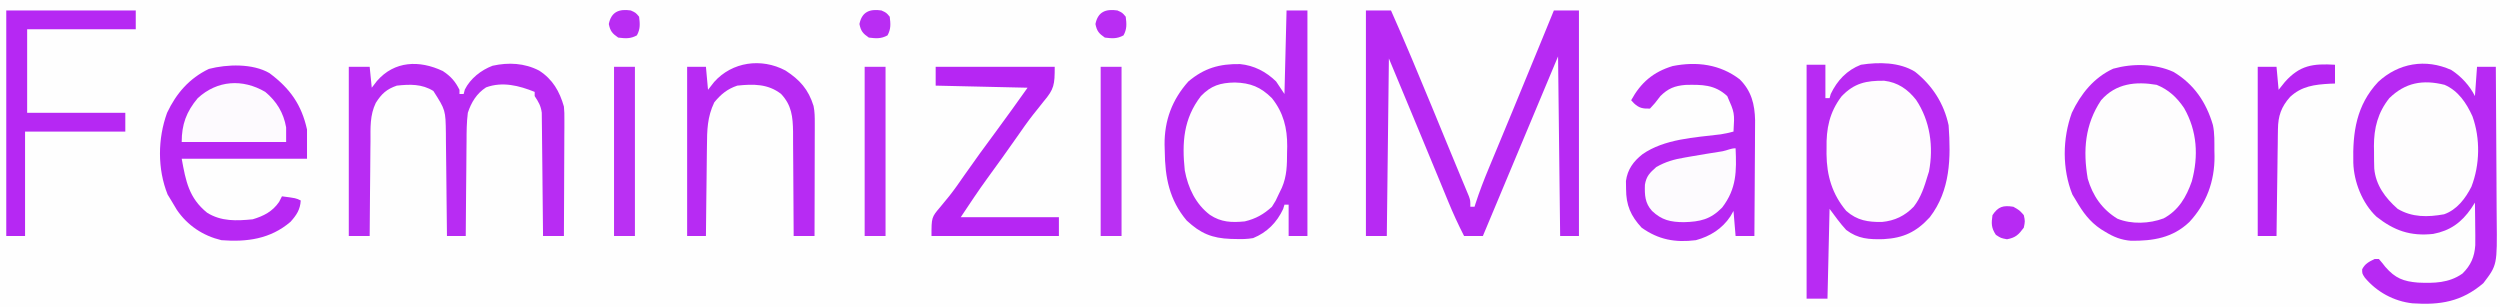 <?xml version="1.0" encoding="UTF-8"?>
<svg version="1.1" xmlns="http://www.w3.org/2000/svg" width="1197" height="147">
<rect width="100%" height="100%" fill="#333333" stroke="none"/>
<path d="M0 0 C395.01 0 790.02 0 1197 0 C1197 48.51 1197 97.02 1197 147 C801.99 147 406.98 147 0 147 C0 98.49 0 49.98 0 0 Z " fill="#FEFEFE" transform="translate(0,0)"/>
<path d="M0 0 C4.678 3.015 8.799 7.484 11.297 12.48 C11.627 7.86 11.957 3.24 12.297 -1.52 C15.267 -1.52 18.237 -1.52 21.297 -1.52 C21.39 10.173 21.461 21.865 21.504 33.557 C21.525 38.987 21.553 44.417 21.599 49.847 C21.642 55.092 21.666 60.337 21.676 65.583 C21.684 67.579 21.698 69.575 21.72 71.57 C21.947 93.384 21.947 93.384 15.324 102.066 C4.967 110.933 -5.351 112.626 -18.628 111.708 C-27.513 110.734 -35.698 106.278 -41.422 99.422 C-42.703 97.48 -42.703 97.48 -42.703 95.418 C-41.283 92.667 -39.44 91.816 -36.703 90.48 C-36.043 90.48 -35.383 90.48 -34.703 90.48 C-33.618 91.715 -32.585 92.994 -31.578 94.293 C-26.873 99.707 -22.962 101.212 -15.953 101.789 C-8.348 102.117 -1.145 102.027 5.297 97.48 C9.301 93.579 11.118 89.449 11.456 83.839 C11.493 80.759 11.471 77.686 11.422 74.605 C11.413 73.536 11.404 72.466 11.395 71.363 C11.371 68.735 11.338 66.108 11.297 63.48 C10.703 64.405 10.108 65.329 9.496 66.281 C4.87 73.011 -0.62 76.964 -8.703 78.48 C-19.593 79.658 -27.412 76.906 -35.918 70.176 C-42.633 63.798 -46.673 53.576 -46.941 44.391 C-47.279 29.725 -45.472 16.882 -35.078 5.738 C-25.307 -3.354 -12.296 -5.565 0 0 Z " fill="#B729F3" transform="translate(1173.703,33.52)"/>
<path d="M0 0 C3.96 0 7.92 0 12 0 C18.785 15.245 25.2 30.637 31.562 46.062 C31.961 47.028 32.359 47.994 32.769 48.988 C34.729 53.742 36.686 58.497 38.637 63.254 C40.277 67.25 41.931 71.24 43.593 75.226 C44.425 77.233 45.258 79.239 46.09 81.246 C46.483 82.182 46.875 83.117 47.28 84.081 C47.816 85.378 47.816 85.378 48.363 86.701 C48.68 87.461 48.997 88.221 49.324 89.004 C50 91 50 91 50 94 C50.66 94 51.32 94 52 94 C52.171 93.461 52.343 92.923 52.52 92.368 C54.392 86.605 56.551 81.018 58.887 75.43 C59.261 74.526 59.636 73.622 60.022 72.691 C61.241 69.751 62.464 66.813 63.688 63.875 C64.964 60.799 66.239 57.723 67.514 54.647 C68.383 52.553 69.251 50.459 70.12 48.365 C74.504 37.796 78.849 27.212 83.188 16.625 C83.883 14.928 84.579 13.231 85.274 11.535 C86.85 7.69 88.425 3.845 90 0 C93.96 0 97.92 0 102 0 C102 35.64 102 71.28 102 108 C99.03 108 96.06 108 93 108 C92.67 79.62 92.34 51.24 92 22 C89.401 28.208 86.802 34.416 84.125 40.812 C74.75 63.208 65.375 85.604 56 108 C53.03 108 50.06 108 47 108 C44.228 102.586 41.723 97.143 39.418 91.516 C39.082 90.702 38.746 89.889 38.399 89.051 C37.326 86.452 36.257 83.851 35.188 81.25 C27.176 61.812 19.086 42.408 11 23 C10.67 51.05 10.34 79.1 10 108 C6.7 108 3.4 108 0 108 C0 72.36 0 36.72 0 0 Z " fill="#B72AF3" transform="translate(654,5)"/>
<path d="M0 0 C9.826 7.292 15.371 15.099 18 27 C18 31.62 18 36.24 18 41 C-1.8 41 -21.6 41 -42 41 C-40.02 51.888 -38.532 59.795 -29.844 66.844 C-23.079 71.086 -15.693 70.765 -8 70 C-2.752 68.44 1.482 66.266 4.625 61.688 C5.079 60.801 5.532 59.914 6 59 C12.75 59.875 12.75 59.875 15 61 C14.733 65.401 12.94 68.048 10.078 71.223 C0.455 79.453 -10.802 80.946 -23 80 C-31.826 77.887 -39.199 72.975 -44.312 65.5 C-45.226 64.01 -46.123 62.511 -47 61 C-47.578 60.051 -48.155 59.102 -48.75 58.125 C-53.663 45.842 -53.502 31.354 -49 19 C-44.582 9.655 -38.345 2.499 -29 -2 C-20.235 -4.275 -8.031 -4.674 0 0 Z " fill="#B728F3" transform="translate(129,35)"/>
<path d="M0 0 C5.601 5.601 7.166 11.909 7.341 19.6 C7.34 22.181 7.323 24.762 7.293 27.344 C7.287 28.722 7.283 30.101 7.28 31.48 C7.269 35.083 7.239 38.687 7.206 42.29 C7.175 45.977 7.162 49.664 7.146 53.352 C7.114 60.568 7.063 67.784 7 75 C4.03 75 1.06 75 -2 75 C-2.33 71.04 -2.66 67.08 -3 63 C-3.495 63.866 -3.99 64.733 -4.5 65.625 C-8.469 71.565 -14.184 75.144 -21 77 C-30.824 78.237 -38.865 76.805 -47 71 C-52.238 65.315 -54.43 60.241 -54.438 52.5 C-54.457 51.232 -54.476 49.963 -54.496 48.656 C-53.748 43.142 -50.945 39.296 -46.625 35.875 C-36.067 28.482 -21.593 27.86 -9.16 26.325 C-7.059 26.009 -5.05 25.551 -3 25 C-2.456 16.033 -2.456 16.033 -6 8 C-12.061 2.394 -18.193 2.498 -26.031 2.656 C-31.193 3.103 -34.339 4.367 -38 8 C-38.894 9.11 -39.77 10.235 -40.625 11.375 C-41.409 12.241 -42.193 13.107 -43 14 C-46.427 14.069 -48.153 13.79 -50.68 11.434 C-51.115 10.961 -51.551 10.487 -52 10 C-47.382 1.552 -41.431 -3.564 -32.125 -6.375 C-20.574 -8.666 -9.425 -7.221 0 0 Z " fill="#B729F3" transform="translate(833,38)"/>
<path d="M0 0 C3.796 2.476 5.973 4.946 8 9 C8 9.66 8 10.32 8 11 C8.66 11 9.32 11 10 11 C10.278 9.948 10.278 9.948 10.562 8.875 C13.196 3.609 18.34 -0.451 23.859 -2.527 C31.491 -4.212 39.169 -3.825 46.133 -0.203 C52.642 3.991 55.905 9.723 58 17 C58.241 20.075 58.241 20.075 58.227 23.373 C58.227 24.613 58.227 25.854 58.227 27.133 C58.216 28.471 58.206 29.81 58.195 31.148 C58.192 32.53 58.189 33.911 58.187 35.293 C58.179 38.913 58.16 42.533 58.137 46.153 C58.117 49.853 58.108 53.554 58.098 57.254 C58.076 64.503 58.042 71.751 58 79 C54.7 79 51.4 79 48 79 C47.994 78.234 47.988 77.469 47.982 76.68 C47.924 69.456 47.852 62.232 47.764 55.008 C47.72 51.294 47.68 47.58 47.654 43.866 C47.628 40.281 47.587 36.695 47.537 33.11 C47.52 31.743 47.509 30.377 47.502 29.011 C47.493 27.093 47.463 25.176 47.432 23.259 C47.421 22.169 47.41 21.078 47.399 19.955 C46.951 16.635 45.826 14.769 44 12 C44 11.34 44 10.68 44 10 C36.598 6.999 28.572 4.948 20.73 7.836 C16.242 10.75 13.652 14.965 12 20 C11.413 24.563 11.395 29.091 11.391 33.688 C11.374 34.986 11.358 36.284 11.341 37.622 C11.297 41.048 11.277 44.473 11.262 47.899 C11.242 51.406 11.2 54.912 11.16 58.418 C11.085 65.279 11.035 72.139 11 79 C8.03 79 5.06 79 2 79 C1.994 78.279 1.988 77.557 1.982 76.814 C1.924 69.988 1.852 63.162 1.764 56.337 C1.72 52.828 1.68 49.32 1.654 45.811 C1.622 41.77 1.568 37.729 1.512 33.688 C1.505 32.438 1.499 31.189 1.492 29.902 C1.335 18.722 1.335 18.722 -4.5 9.562 C-9.958 6.151 -15.752 6.319 -22 7 C-26.909 8.692 -29.29 10.882 -32.069 15.262 C-34.941 21.159 -34.603 27.249 -34.609 33.688 C-34.626 34.986 -34.642 36.284 -34.659 37.622 C-34.703 41.048 -34.723 44.473 -34.738 47.899 C-34.758 51.406 -34.8 54.912 -34.84 58.418 C-34.915 65.279 -34.965 72.139 -35 79 C-38.3 79 -41.6 79 -45 79 C-45 52.27 -45 25.54 -45 -2 C-41.7 -2 -38.4 -2 -35 -2 C-34.67 1.3 -34.34 4.6 -34 8 C-33.175 6.928 -32.35 5.855 -31.5 4.75 C-23.12 -4.88 -11.206 -5.287 0 0 Z " fill="#B82CF3" transform="translate(212,34)"/>
<path d="M0 0 C6.924 5.407 10.587 13 11.898 21.629 C12.789 33.192 11.513 44.01 4.711 53.691 C0.035 59.058 -4.475 61.196 -11.508 62.035 C-19.064 62.358 -24.437 61.817 -30.102 56.629 C-30.653 56.144 -31.205 55.66 -31.773 55.16 C-39.041 47.82 -40.507 38.052 -40.664 28.129 C-40.598 18.691 -38.429 10.801 -32.727 3.129 C-23.343 -5.808 -10.865 -7.089 0 0 Z " fill="#FEFDFE" transform="translate(1039.102,44.371)"/>
<path d="M0 0 C7.089 4.206 10.99 10.79 13.625 18.438 C16.676 30.438 15.275 44.063 9.27 54.879 C5.443 60.449 1.043 63.298 -5.375 65.438 C-13.259 66.081 -18.304 65.313 -24.836 60.699 C-27.687 58.159 -28.981 55.93 -30.625 52.5 C-31.125 51.48 -31.625 50.461 -32.141 49.41 C-34.679 43.298 -34.622 37.275 -34.688 30.75 C-34.717 29.807 -34.746 28.864 -34.775 27.893 C-34.857 18.765 -32.448 10.638 -26.055 3.91 C-18.805 -2.446 -8.938 -3.955 0 0 Z " fill="#FEFCFE" transform="translate(909.375,40.562)"/>
<path d="M0 0 C6.376 3.864 11.108 10.302 13.055 17.484 C14.77 28.862 15.179 42.175 9.5 52.438 C9.126 53.119 8.752 53.801 8.367 54.504 C5.25 59.447 1.229 62.306 -4.418 64.02 C-10.886 65.318 -16.912 65.088 -22.688 61.758 C-29.544 56.763 -33.621 49.393 -35.09 41.113 C-36.547 28.058 -36.13 16.294 -28.207 5.422 C-21.129 -2.807 -9.981 -4.415 0 0 Z " fill="#FEFDFE" transform="translate(602.5,41.562)"/>
<path d="M0 0 C6.57 2.878 10.437 8.704 13.328 15.07 C17.139 25.7 16.907 38.237 12.844 48.754 C10.006 54.371 5.898 59.827 -0.266 61.984 C-8.109 63.393 -15.534 63.51 -22.484 59.383 C-28.364 54.203 -32.975 48.079 -33.691 40.076 C-33.789 37.404 -33.806 34.744 -33.797 32.07 C-33.813 31.171 -33.829 30.272 -33.846 29.346 C-33.852 20.672 -31.96 13.267 -26.484 6.383 C-18.792 -1.082 -10.504 -2.609 0 0 Z " fill="#FEFDFE" transform="translate(1170.484,40.617)"/>
<path d="M0 0 C2.97 0 5.94 0 9 0 C9 5.28 9 10.56 9 16 C9.66 16 10.32 16 11 16 C11.186 15.34 11.371 14.68 11.562 14 C14.672 7.511 19.252 2.626 26 0 C34.535 -1.331 44.403 -1.271 51.895 3.332 C60.211 9.921 65.78 18.56 68 29 C69.103 44.635 68.896 60.088 59 73 C52.557 80.07 46.345 82.986 36.829 83.502 C29.946 83.685 24.629 83.393 18.957 79.094 C16.031 75.964 13.571 72.427 11 69 C10.67 83.19 10.34 97.38 10 112 C6.7 112 3.4 112 0 112 C0 75.04 0 38.08 0 0 Z M16.75 15.125 C10.942 22.742 9.358 30.593 9.562 40 C9.555 40.92 9.548 41.841 9.541 42.789 C9.636 53.116 12.274 62.039 19 70 C24.223 74.567 29.349 75.362 36.082 75.273 C42.189 74.701 47.059 72.361 51.312 67.938 C54.766 63.506 56.408 58.33 58 53 C58.195 52.388 58.389 51.775 58.59 51.145 C60.861 39.272 59.16 26.823 52.387 16.754 C48.402 11.714 43.638 8.431 37.168 7.664 C28.573 7.551 22.775 8.785 16.75 15.125 Z " fill="#B82BF3" transform="translate(865,31)"/>
<path d="M0 0 C3.3 0 6.6 0 10 0 C10 35.64 10 71.28 10 108 C7.03 108 4.06 108 1 108 C1 103.05 1 98.1 1 93 C0.34 93 -0.32 93 -1 93 C-1.206 93.681 -1.413 94.361 -1.625 95.062 C-4.643 101.51 -9.333 106.29 -16 109 C-18.838 109.51 -21.561 109.528 -24.438 109.438 C-25.567 109.413 -25.567 109.413 -26.719 109.389 C-35.668 109.07 -41.191 106.763 -47.816 100.586 C-56.133 90.737 -58.198 79.902 -58.312 67.375 C-58.342 66.345 -58.371 65.315 -58.4 64.254 C-58.495 52.632 -54.774 42.704 -47 34 C-39.397 27.602 -32.124 25.522 -22.262 25.68 C-15.545 26.339 -9.833 29.305 -5 34 C-3.68 35.98 -2.36 37.96 -1 40 C-0.67 26.8 -0.34 13.6 0 0 Z M-41 41 C-49.369 51.846 -50.134 63.299 -48.723 76.617 C-47.164 84.962 -43.517 92.697 -36.676 97.883 C-31.352 101.432 -26.263 101.621 -20 101 C-14.783 99.759 -10.974 97.641 -7 94 C-5.174 91.142 -5.174 91.142 -3.75 88 C-3.25 86.969 -2.75 85.938 -2.234 84.875 C0.22 79.159 0.216 73.963 0.25 67.812 C0.271 66.904 0.291 65.996 0.312 65.061 C0.363 56.324 -1.481 48.939 -7 42 C-12.356 36.674 -17.229 34.701 -24.75 34.5 C-31.724 34.631 -36.118 35.948 -41 41 Z " fill="#B72BF3" transform="translate(616,5)"/>
<path d="M0 0 C9.779 5.845 15.686 14.557 18.857 25.428 C19.719 29.464 19.54 33.575 19.562 37.688 C19.583 38.587 19.604 39.487 19.625 40.414 C19.694 52.388 15.75 63.069 7.562 71.875 C-0.431 79.461 -9.715 80.948 -20.402 80.84 C-25.165 80.438 -28.639 79.033 -32.688 76.562 C-33.736 75.926 -33.736 75.926 -34.805 75.277 C-40.213 71.614 -43.438 67.165 -46.688 61.562 C-47.265 60.614 -47.843 59.665 -48.438 58.688 C-53.351 46.404 -53.189 31.916 -48.688 19.562 C-44.406 10.506 -38.132 2.696 -28.883 -1.547 C-19.594 -4.136 -8.823 -4.014 0 0 Z M-34.688 13.562 C-42.44 25.181 -43.399 37.598 -41.07 51.156 C-38.7 59.295 -34.157 65.85 -26.855 70.281 C-20.064 73.028 -11.602 72.692 -4.75 70.125 C2.43 66.282 6.134 59.874 8.75 52.375 C12.029 40.276 11.321 28.26 5.062 17.312 C1.598 12.189 -2.312 8.53 -8.062 6.188 C-18.061 4.464 -27.619 5.453 -34.688 13.562 Z " fill="#B729F3" transform="translate(1040.688,34.438)"/>
<path d="M0 0 C20.46 0 40.92 0 62 0 C62 2.97 62 5.94 62 9 C44.84 9 27.68 9 10 9 C10 22.2 10 35.4 10 49 C25.51 49 41.02 49 57 49 C57 51.97 57 54.94 57 58 C41.16 58 25.32 58 9 58 C9 74.5 9 91 9 108 C6.03 108 3.06 108 0 108 C0 72.36 0 36.72 0 0 Z " fill="#B628F3" transform="translate(3,5)"/>
<path d="M0 0 C6.881 4.414 11.062 9.092 13.499 17.006 C14.07 19.788 14.08 22.379 14.074 25.22 C14.074 26.421 14.074 27.622 14.074 28.859 C14.069 30.151 14.064 31.443 14.059 32.773 C14.057 34.113 14.055 35.452 14.054 36.792 C14.05 40.31 14.041 43.828 14.03 47.346 C14.019 50.939 14.015 54.532 14.01 58.125 C13.999 65.169 13.982 72.214 13.961 79.258 C10.661 79.258 7.361 79.258 3.961 79.258 C3.96 78.524 3.958 77.79 3.957 77.034 C3.939 70.09 3.897 63.147 3.829 56.203 C3.795 52.634 3.769 49.065 3.765 45.496 C3.761 42.046 3.732 38.597 3.688 35.148 C3.668 33.203 3.674 31.257 3.68 29.312 C3.563 22.142 3.015 16.651 -2.039 11.258 C-8.295 6.36 -15.367 6.437 -23.039 7.258 C-27.809 8.876 -30.845 11.373 -34.039 15.258 C-37.392 22.247 -37.509 28.618 -37.551 36.289 C-37.569 37.521 -37.587 38.752 -37.605 40.021 C-37.659 43.933 -37.693 47.845 -37.727 51.758 C-37.758 54.419 -37.794 57.081 -37.83 59.742 C-37.915 66.247 -37.983 72.752 -38.039 79.258 C-41.009 79.258 -43.979 79.258 -47.039 79.258 C-47.039 52.528 -47.039 25.798 -47.039 -1.742 C-44.069 -1.742 -41.099 -1.742 -38.039 -1.742 C-37.709 1.888 -37.379 5.518 -37.039 9.258 C-36.07 8.02 -35.1 6.783 -34.102 5.508 C-25.503 -4.153 -11.518 -6.123 0 0 Z " fill="#B72BF3" transform="translate(376.039,33.742)"/>
<path d="M0 0 C18.81 0 37.62 0 57 0 C57 8.575 56.742 10.596 51.75 16.5 C50.637 17.896 49.526 19.295 48.418 20.695 C47.847 21.406 47.277 22.117 46.689 22.849 C44.009 26.262 41.538 29.813 39.062 33.375 C34.352 40.107 29.568 46.78 24.715 53.41 C20.284 59.502 16.192 65.712 12 72 C27.51 72 43.02 72 59 72 C59 74.97 59 77.94 59 81 C38.87 81 18.74 81 -2 81 C-2 72.041 -2 72.041 2.25 67.062 C3.181 65.934 4.107 64.802 5.031 63.668 C5.52 63.074 6.008 62.48 6.512 61.869 C9.078 58.646 11.403 55.259 13.75 51.875 C18.641 44.875 23.658 37.976 28.753 31.123 C33.931 24.144 38.945 17.076 44 10 C22.22 9.505 22.22 9.505 0 9 C0 6.03 0 3.06 0 0 Z " fill="#B626F3" transform="translate(448,32)"/>
<path d="M0 0 C0.485 10.979 0.51 19.316 -6.438 28.375 C-12.015 34.089 -16.975 35.154 -24.75 35.375 C-31.165 35.328 -35.302 34.439 -40 30 C-43.424 26.255 -43.574 22.337 -43.414 17.438 C-42.714 13.314 -41.12 11.781 -38 9 C-33.589 6.45 -29.356 5.261 -24.375 4.438 C-23.68 4.315 -22.985 4.192 -22.269 4.065 C-16.942 3.13 -11.602 2.26 -6.258 1.43 C-3.934 0.987 -2.361 0 0 0 Z " fill="#FDFBFE" transform="translate(831,71)"/>
<path d="M0 0 C5.439 4.521 8.791 10.013 10 17 C10 19.31 10 21.62 10 24 C-6.5 24 -23 24 -40 24 C-40 15.568 -37.778 9.509 -32.324 3 C-22.977 -5.595 -10.847 -6.365 0 0 Z " fill="#FDFAFE" transform="translate(127,44)"/>
<path d="M0 0 C0 2.97 0 5.94 0 9 C-1.16 9.039 -1.16 9.039 -2.344 9.078 C-9.764 9.482 -15.93 10.211 -21.527 15.422 C-25.753 20.174 -27.236 24.537 -27.319 30.8 C-27.339 31.941 -27.359 33.082 -27.379 34.257 C-27.391 35.478 -27.402 36.699 -27.414 37.957 C-27.433 39.215 -27.453 40.473 -27.473 41.769 C-27.522 45.102 -27.564 48.434 -27.601 51.766 C-27.641 55.172 -27.692 58.577 -27.742 61.982 C-27.838 68.655 -27.923 75.327 -28 82 C-30.97 82 -33.94 82 -37 82 C-37 55.27 -37 28.54 -37 1 C-34.03 1 -31.06 1 -28 1 C-27.67 4.63 -27.34 8.26 -27 12 C-26.01 10.762 -25.02 9.525 -24 8.25 C-16.862 0.214 -10.527 -0.632 0 0 Z " fill="#B626F3" transform="translate(1118,31)"/>
<path d="M0 0 C3.3 0 6.6 0 10 0 C10 26.73 10 53.46 10 81 C6.7 81 3.4 81 0 81 C0 54.27 0 27.54 0 0 Z " fill="#BA30F3" transform="translate(527,32)"/>
<path d="M0 0 C3.3 0 6.6 0 10 0 C10 26.73 10 53.46 10 81 C6.7 81 3.4 81 0 81 C0 54.27 0 27.54 0 0 Z " fill="#BA30F3" transform="translate(414,32)"/>
<path d="M0 0 C3.3 0 6.6 0 10 0 C10 26.73 10 53.46 10 81 C6.7 81 3.4 81 0 81 C0 54.27 0 27.54 0 0 Z " fill="#BA30F3" transform="translate(294,32)"/>
<path d="M0 0 C2.875 1.625 2.875 1.625 5 4 C5.625 6.938 5.625 6.938 5 10 C2.514 13.363 1.086 14.801 -3.062 15.562 C-6 15 -6 15 -8.375 13.438 C-10.623 10.065 -10.568 7.975 -10 4 C-7.257 -0.115 -4.814 -0.786 0 0 Z " fill="#B72AF3" transform="translate(964,99)"/>
<path d="M0 0 C2.375 1.062 2.375 1.062 4 3 C4.431 6.445 4.633 8.845 2.938 11.938 C-0.165 13.639 -2.538 13.425 -6 13 C-8.852 11.025 -9.819 9.905 -10.5 6.5 C-9.327 0.637 -5.57 -0.812 0 0 Z " fill="#B92DF3" transform="translate(535,5)"/>
<path d="M0 0 C2.375 1.062 2.375 1.062 4 3 C4.431 6.445 4.633 8.845 2.938 11.938 C-0.165 13.639 -2.538 13.425 -6 13 C-8.852 11.025 -9.819 9.905 -10.5 6.5 C-9.327 0.637 -5.57 -0.812 0 0 Z " fill="#B92DF3" transform="translate(422,5)"/>
<path d="M0 0 C2.375 1.062 2.375 1.062 4 3 C4.431 6.445 4.633 8.845 2.938 11.938 C-0.165 13.639 -2.538 13.425 -6 13 C-8.852 11.025 -9.819 9.905 -10.5 6.5 C-9.327 0.637 -5.57 -0.812 0 0 Z " fill="#B92DF3" transform="translate(302,5)"/>
</svg>
